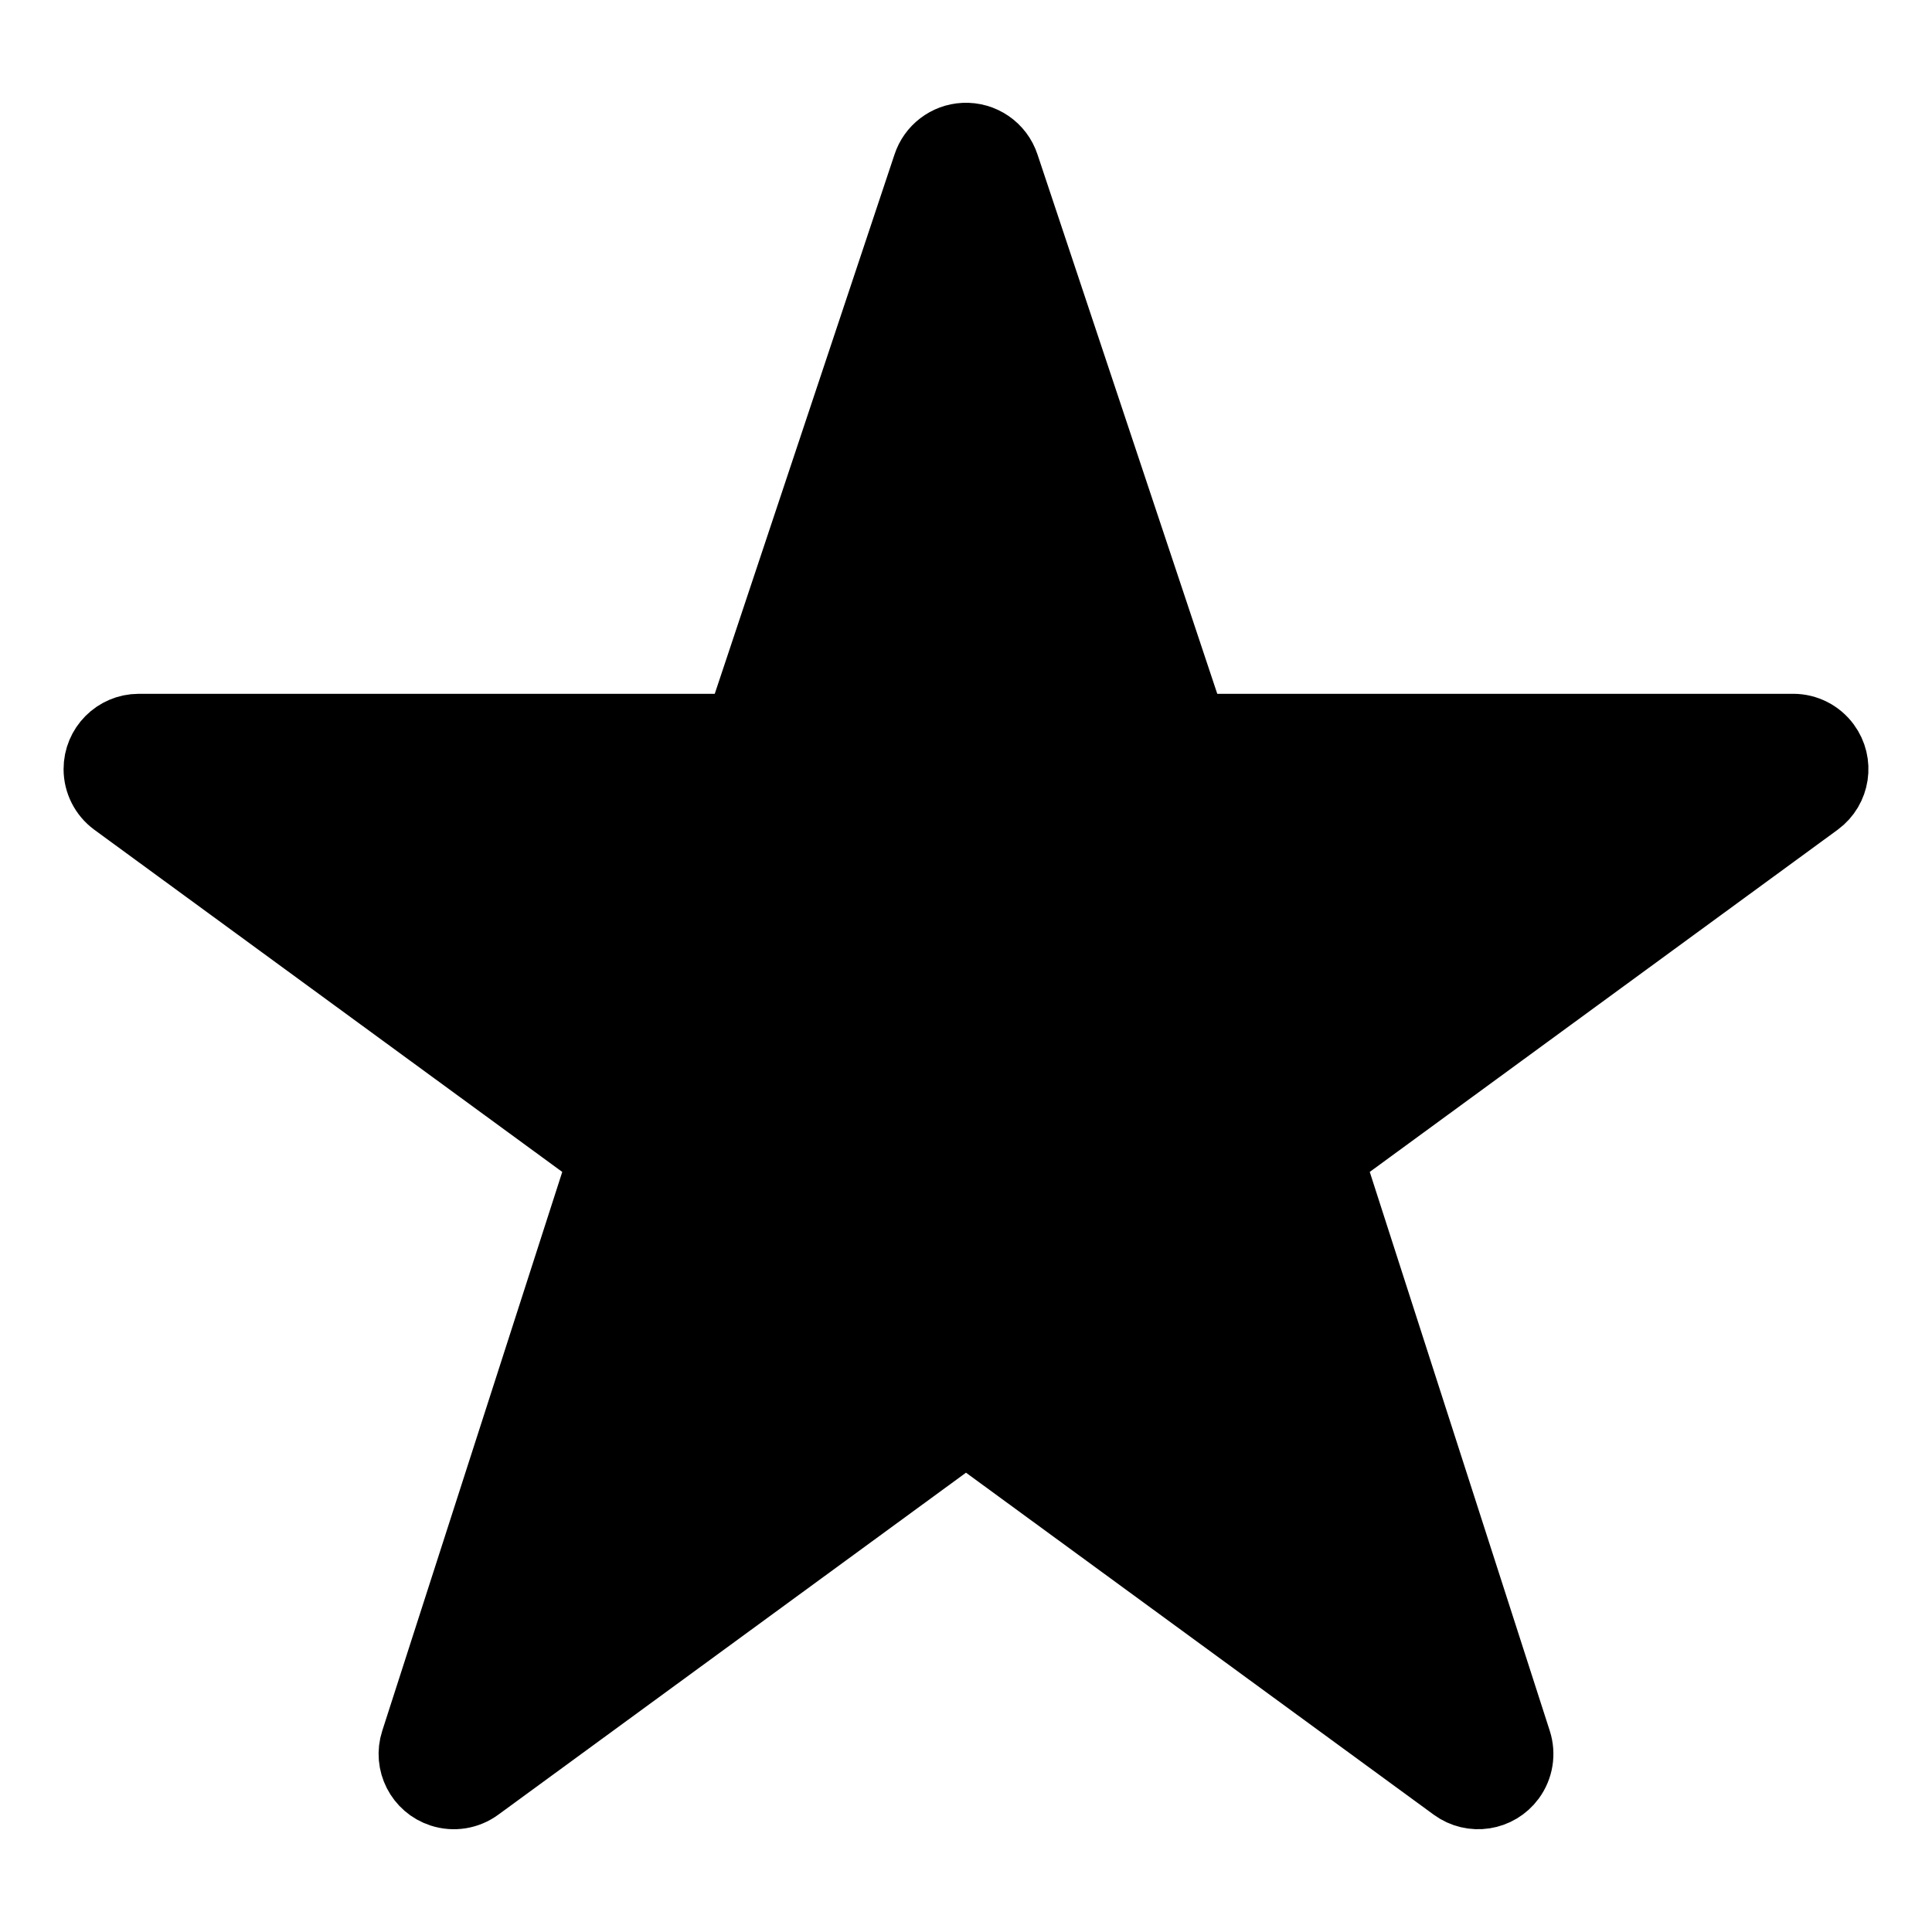 <?xml version="1.0"?>
<svg version="1.1" xmlns="http://www.w3.org/2000/svg" x="0px" y="0px" width="256px" height="256px" viewBox="0 0 256 256">
  <path stroke="#currentColor" stroke-width="10" stroke-miterlimit="10" d="M127.755,18.624 c-2.061,0.101-3.846,1.465-4.485,3.427L98.312,96.933H18.379c-2.745,0.01-4.963,2.242-4.955,4.989 c0.006,1.572,0.754,3.05,2.019,3.984l64.925,47.476L55.41,230.873c-0.848,2.612,0.582,5.417,3.192,6.265 c1.521,0.495,3.186,0.228,4.475-0.719L128,188.945l64.926,47.474c2.212,1.624,5.324,1.144,6.947-1.071 c0.944-1.29,1.211-2.954,0.719-4.475l-24.959-77.492l64.922-47.476c2.211-1.63,2.681-4.743,1.049-6.953 c-0.934-1.265-2.41-2.015-3.984-2.02H157.69l-24.959-74.882C132.033,19.917,129.997,18.513,127.755,18.624z"/>
</svg>
